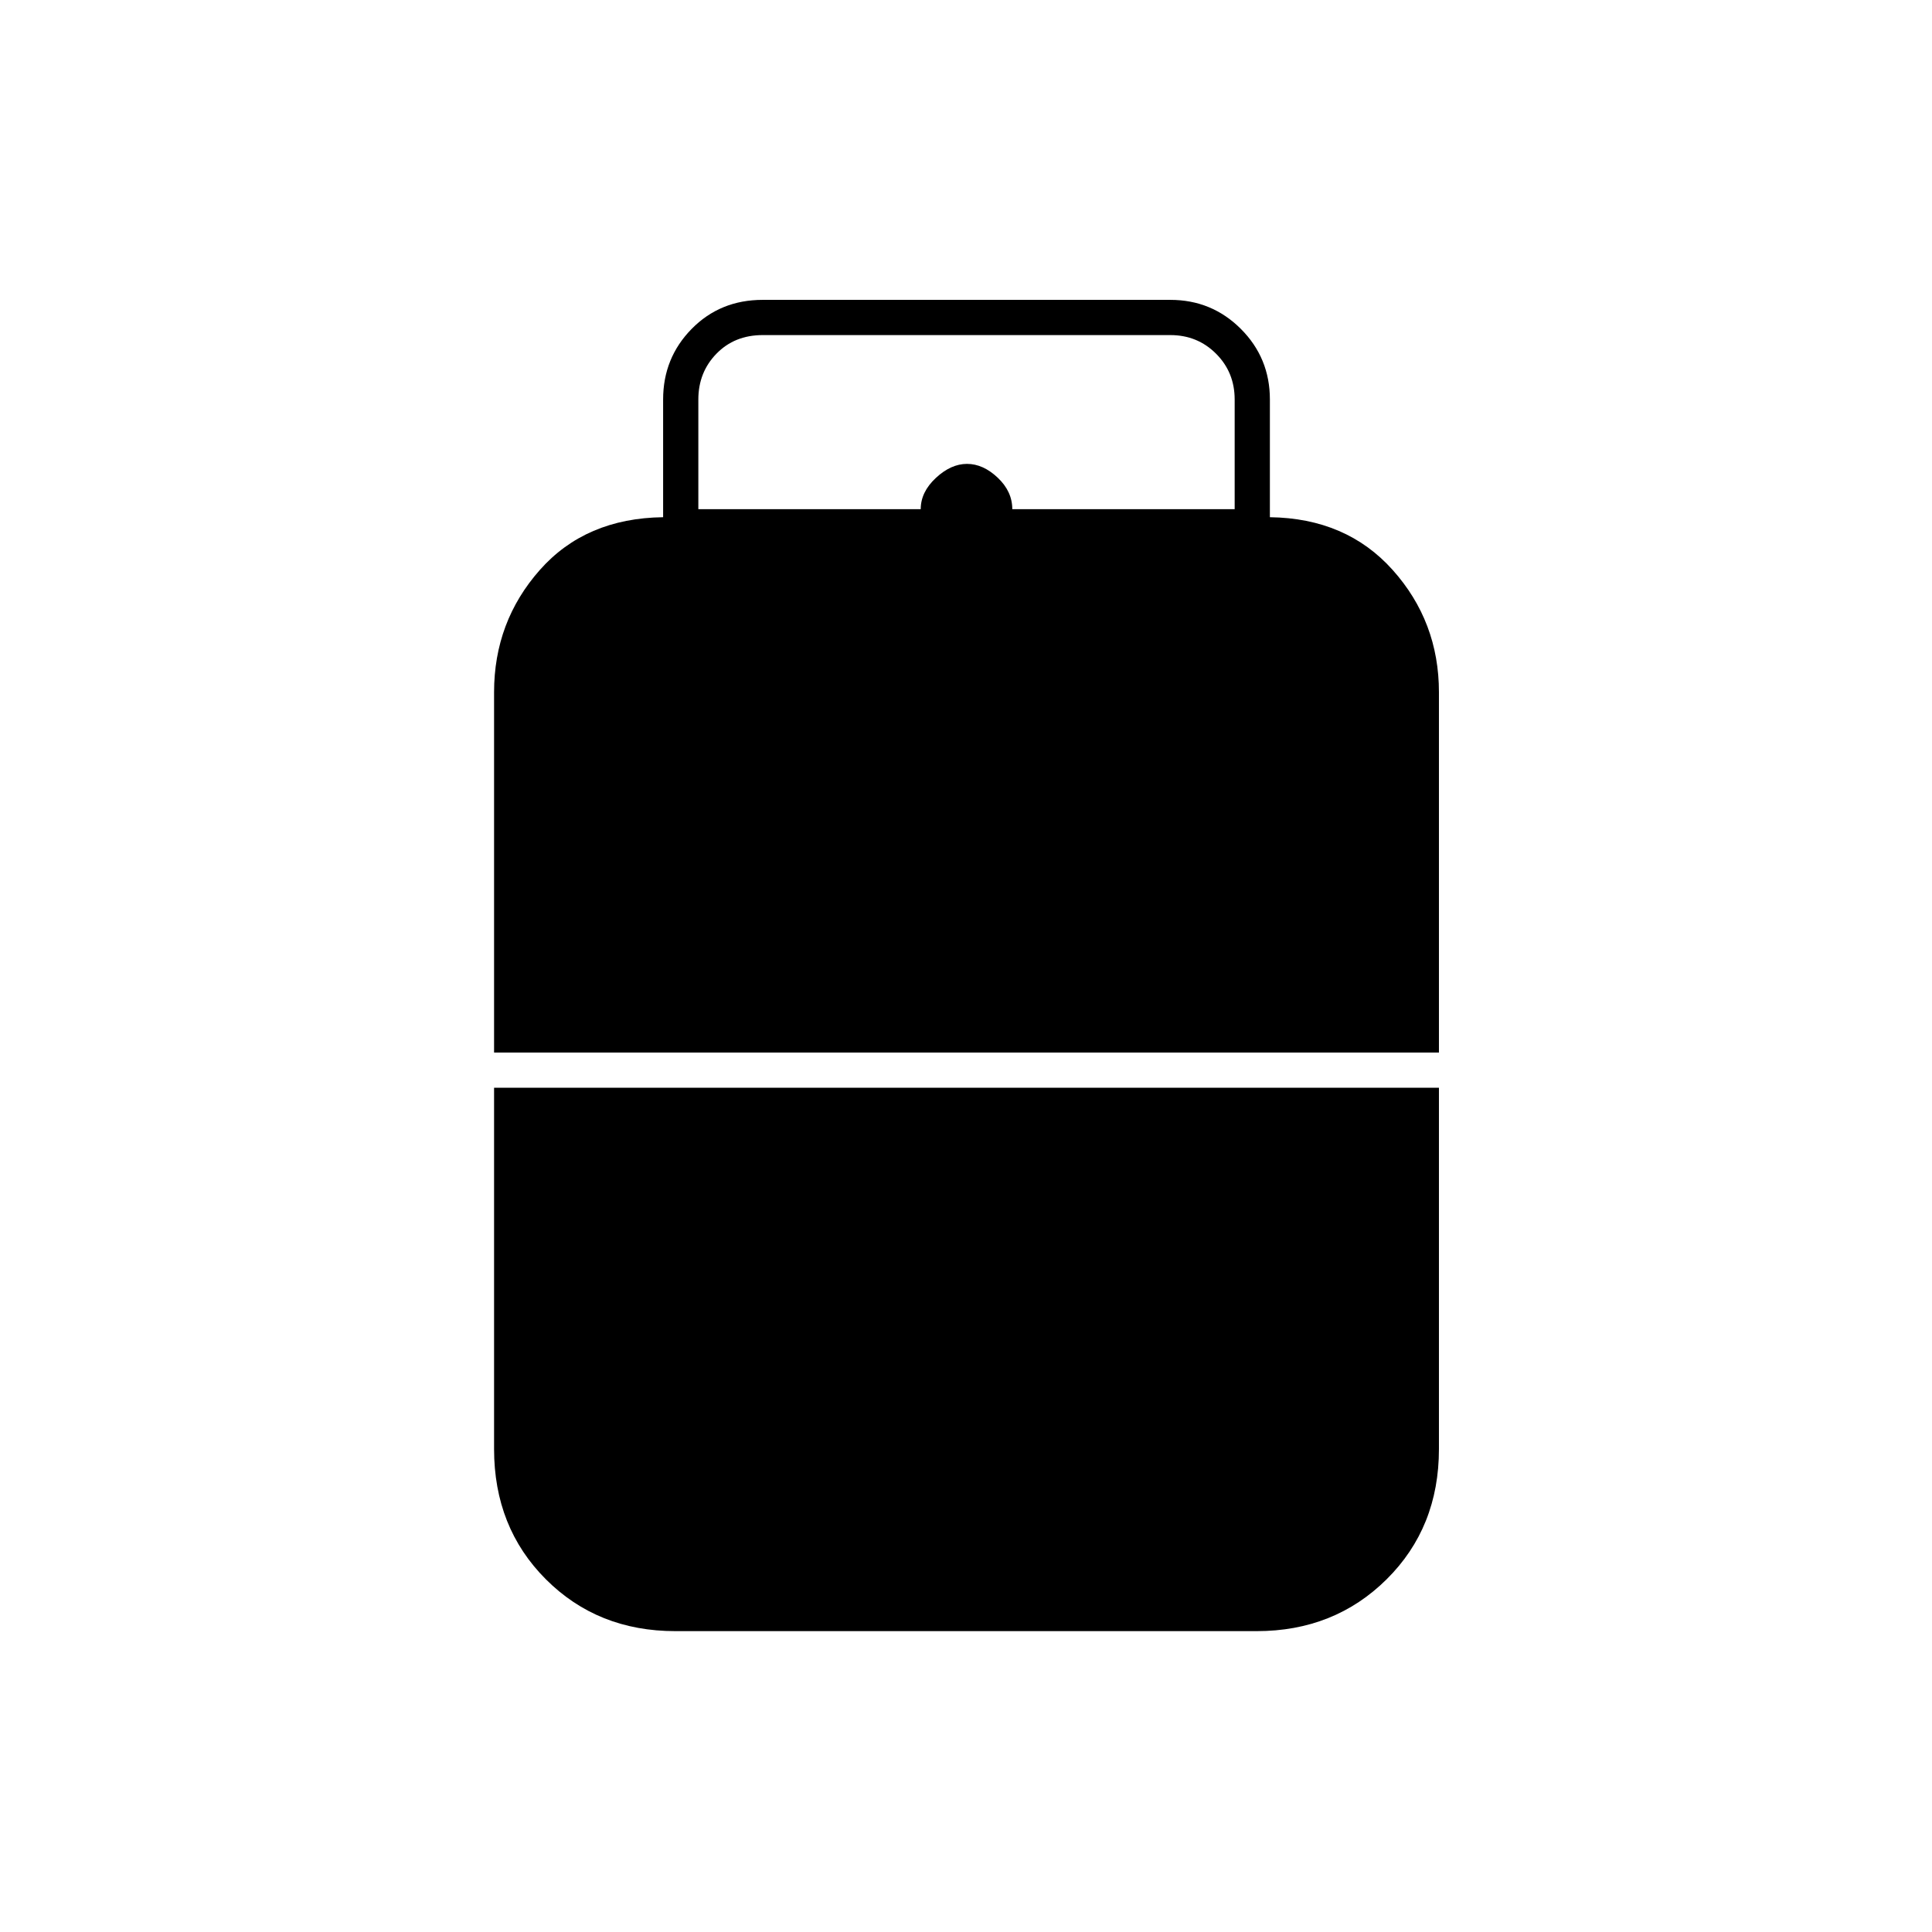 <svg xmlns="http://www.w3.org/2000/svg" height="20" viewBox="0 -960 960 960" width="20"><path d="M245.5-437v-179q0-35.1 22.75-60.8Q291-702.5 329.5-703v-58.5q0-20.64 14.18-35.07T379-811h202.5q20.64 0 35.07 14.43T631-761.5v58.5q38 .5 61 26.2t23 60.8v179H245.5Zm90.08 287.5q-38.58 0-64.33-25.75T245.5-240v-179.5H715V-240q0 39-26 64.75t-64.58 25.75H335.58ZM347-707h110.5q0-8.5 7.5-15.5t15.5-7q8 0 15.25 6.85T503-707h110.5v-54.5q0-13.5-9.25-22.75t-22.75-9.25H379q-14 0-23 9.25t-9 22.75v54.5Z"/></svg>